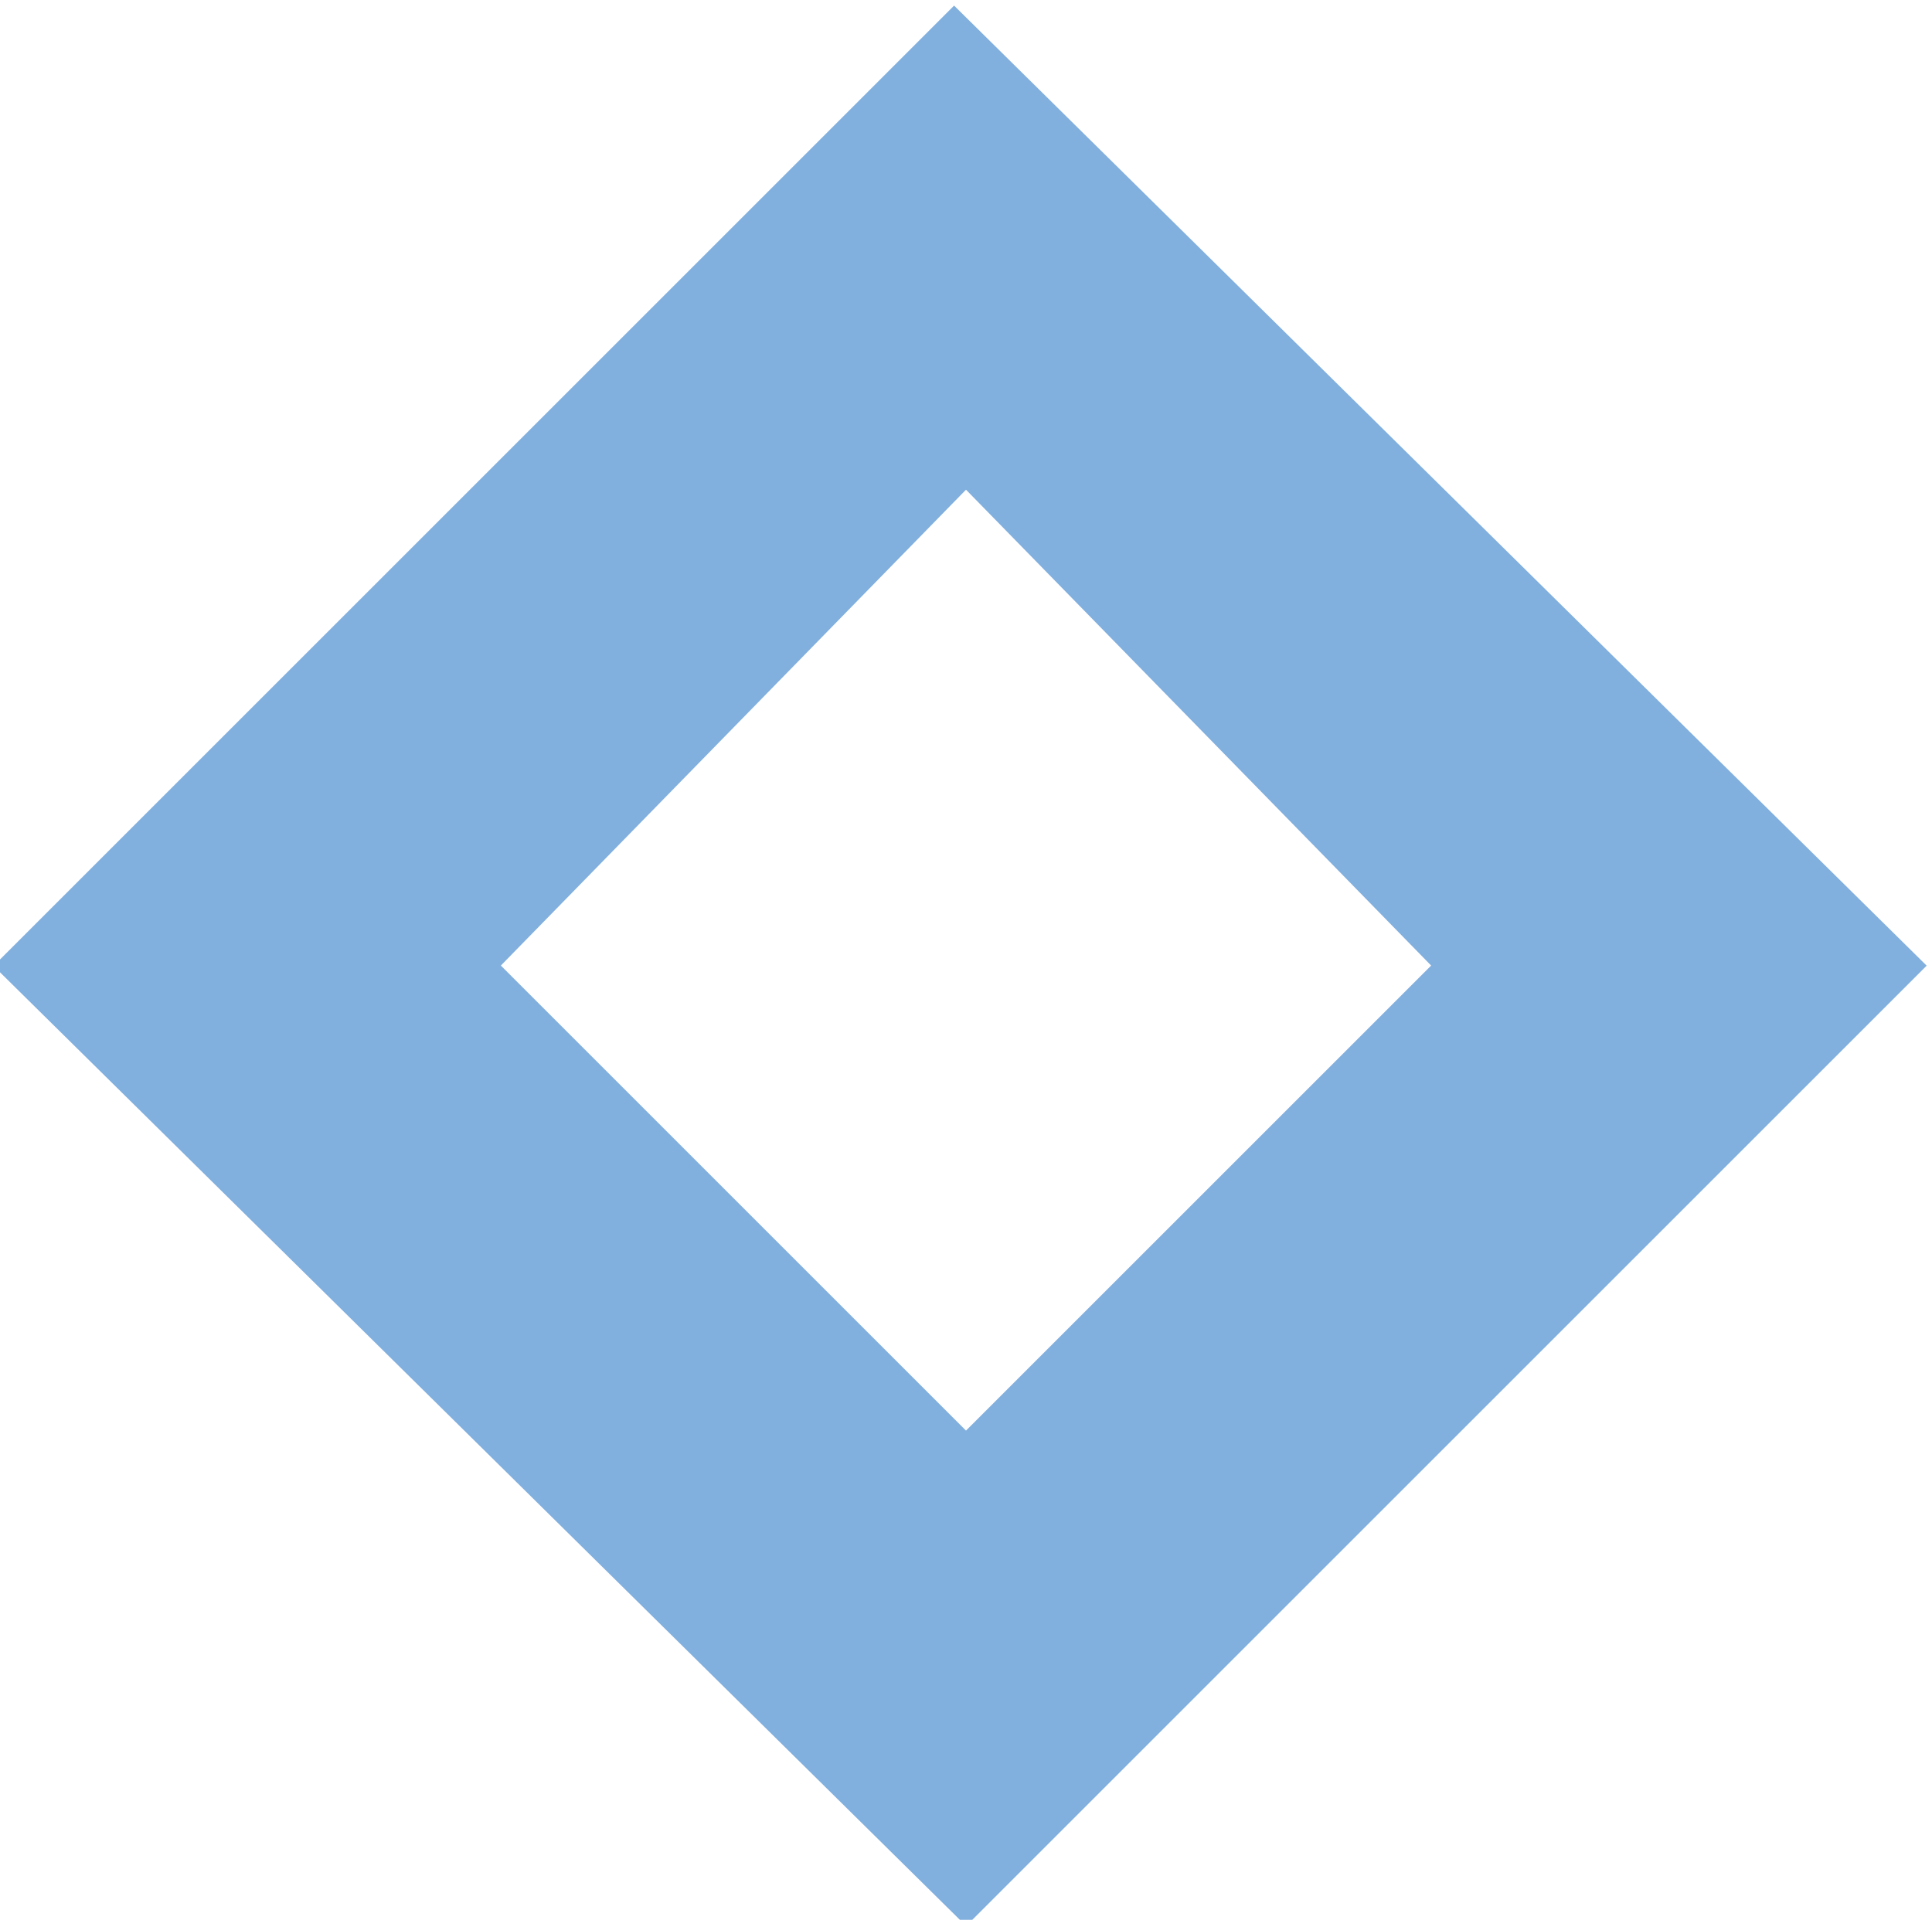<?xml version="1.0" encoding="utf-8"?>
<!-- Generator: Adobe Illustrator 21.0.0, SVG Export Plug-In . SVG Version: 6.00 Build 0)  -->
<svg version="1.1" id="Layer_1" xmlns="http://www.w3.org/2000/svg" xmlns:xlink="http://www.w3.org/1999/xlink" x="0px" y="0px"
	 viewBox="0 0 16.4 16.3" style="enable-background:new 0 0 16.4 16.3;" xml:space="preserve">
<style type="text/css">
	.st0{fill:#81AFDE;stroke:#81AFDE;stroke-width:0.5;stroke-miterlimit:10;}
</style>
<g>
	<g>
		<path class="st0" d="M8.2,15.7L0.7,8.2l7.5-7.5l7.5,7.5L8.2,15.7z M3.5,8.2l4.6,4.6l4.6-4.6L8.2,3.5L3.5,8.2z"/>
		<path class="st0" d="M8.2,16L0.3,8.2l7.8-7.8L16,8.2L8.2,16z M1,8.2l7.2,7.2l7.2-7.2L8.2,1L1,8.2z M8.2,13.1l-5-5l5-5l5,5
			L8.2,13.1z M3.9,8.2l4.3,4.3l4.3-4.3L8.2,3.8L3.9,8.2z"/>
	</g>
</g>
</svg>
